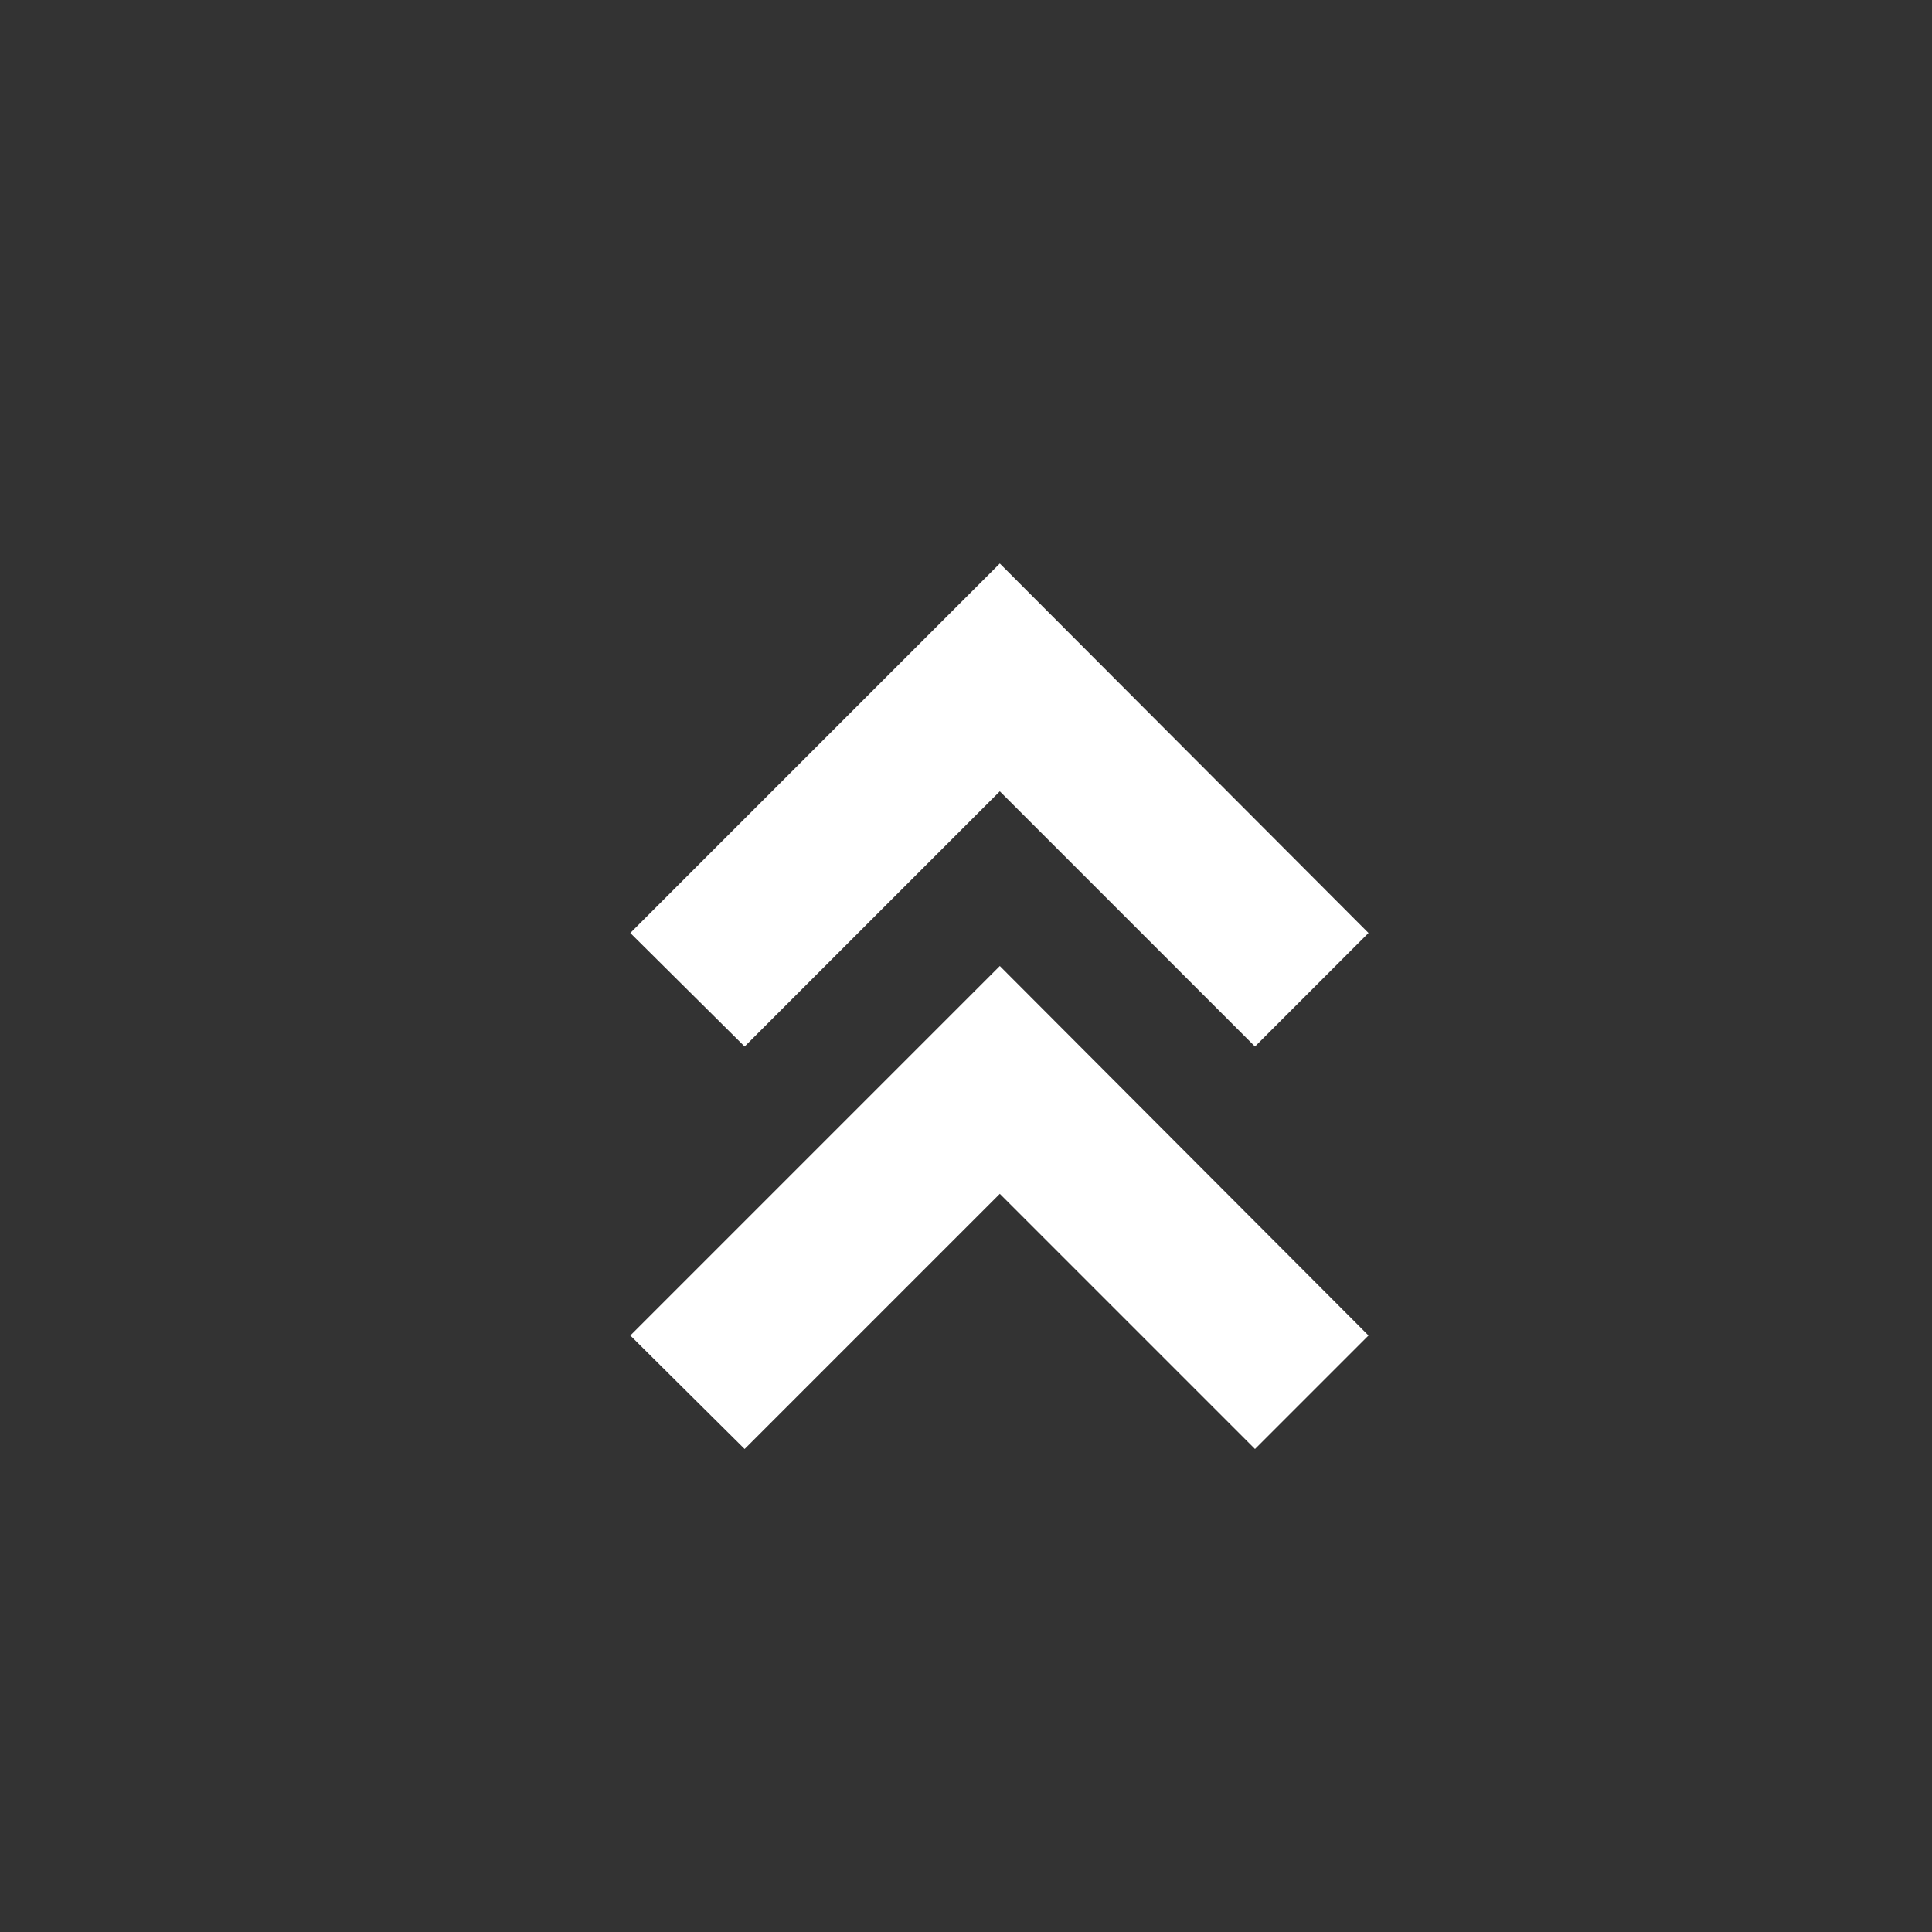 <svg width="24" height="24" viewBox="0 0 24 24" fill="none" xmlns="http://www.w3.org/2000/svg">
<rect x="0" y="0" width="24" height="24" fill="#333333" stroke="none"/>
<path d="M12.42 9.83L15.59 13L17 11.59L12.42 7L7.83 11.59L9.25 13L12.42 9.83ZM12.42 14.83L15.59 18L17 16.59L12.42 12L7.83 16.59L9.25 18L12.42 14.83Z" fill="white"/>
</svg>
